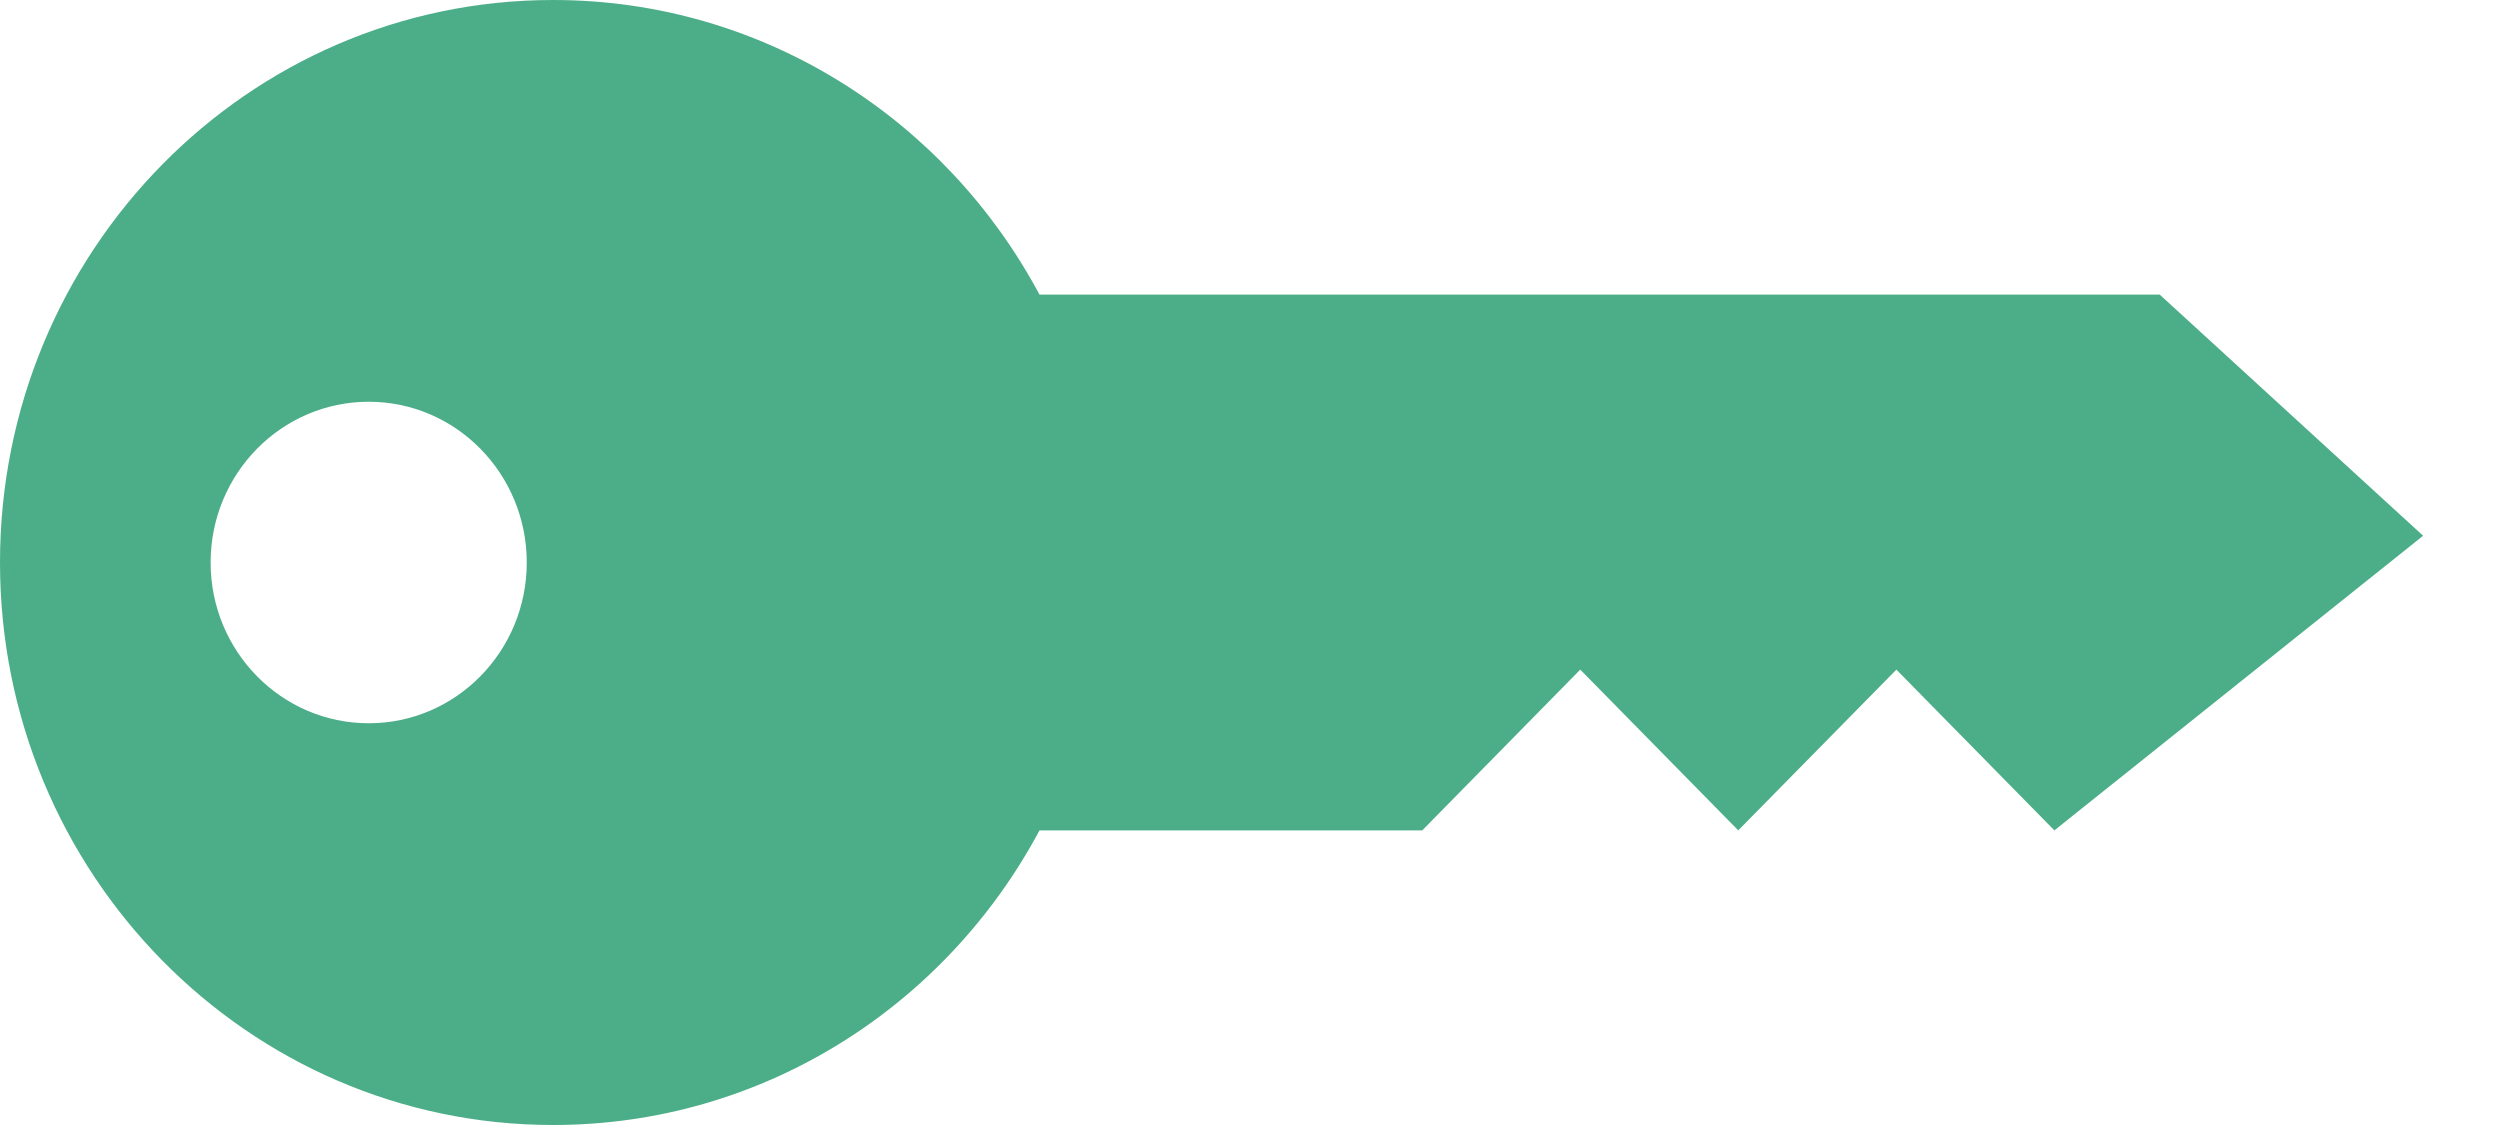 <svg width="20" height="9" viewBox="0 0 20 9" fill="none" xmlns="http://www.w3.org/2000/svg">
<path fill-rule="evenodd" clip-rule="evenodd" d="M8.316 2.357C7.567 0.954 6.105 0 4.425 0C1.981 0 0 2.015 0 4.5C0 6.985 1.981 9 4.425 9C6.105 9 7.567 8.046 8.316 6.643H11.378L12.642 5.357L13.906 6.643L15.171 5.357L16.435 6.643L19.385 4.286L17.278 2.357H8.316ZM1.685 4.5C1.685 3.79 2.251 3.214 2.95 3.214C3.648 3.214 4.214 3.79 4.214 4.5C4.214 5.21 3.648 5.786 2.95 5.786C2.251 5.786 1.685 5.21 1.685 4.5Z" fill="#4CAE89"/>
</svg>
